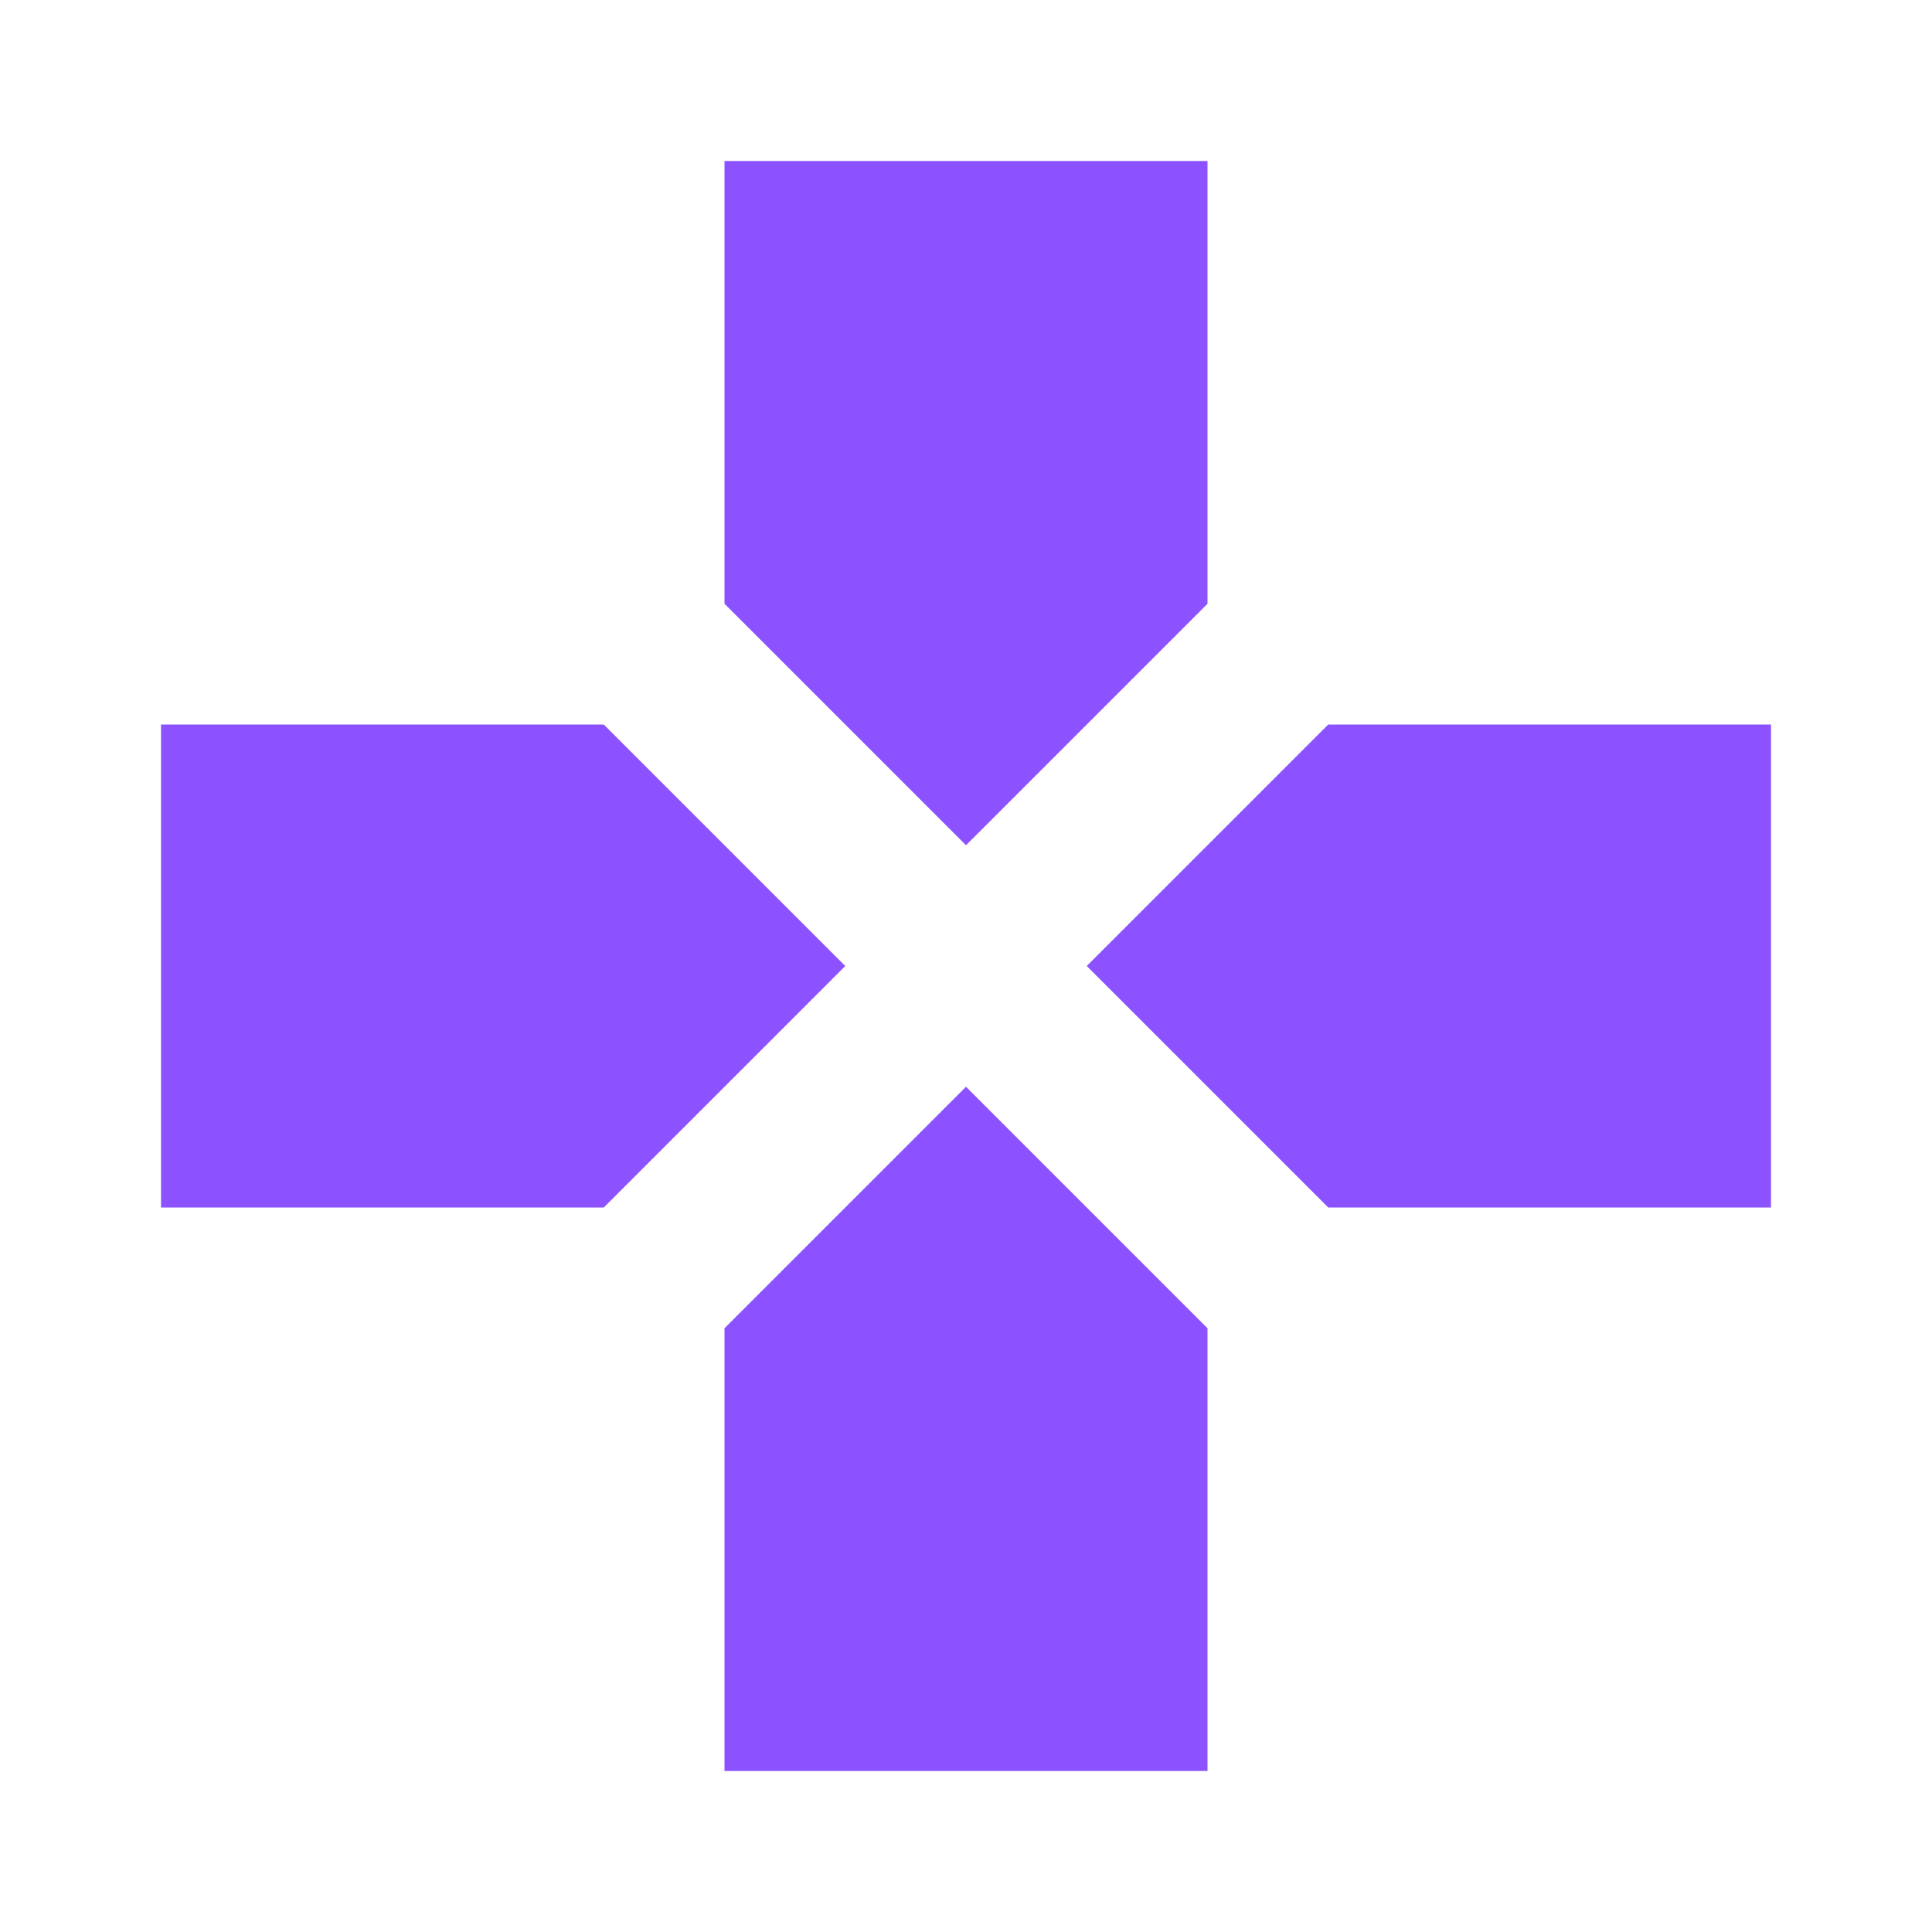 <svg xmlns="http://www.w3.org/2000/svg" viewBox="0 0 48 48" style="fill: rgb(140, 82, 255);" original_string_length="323" width="345.6px" height="345.6px">
 <path d="m0 0h48v48h-48z" style="fill: none;"/>
 <g id="__id2_sy47g7es8d"><path d="m30 15v-11h-12v11l6 6 6-6zm-15 3h-11v12h11l6-6-6-6zm3 15v11h12v-11l-6-6-6 6zm15-15l-6 6 6 6h11v-12h-11z" style="fill: inherit;"/></g>
</svg>